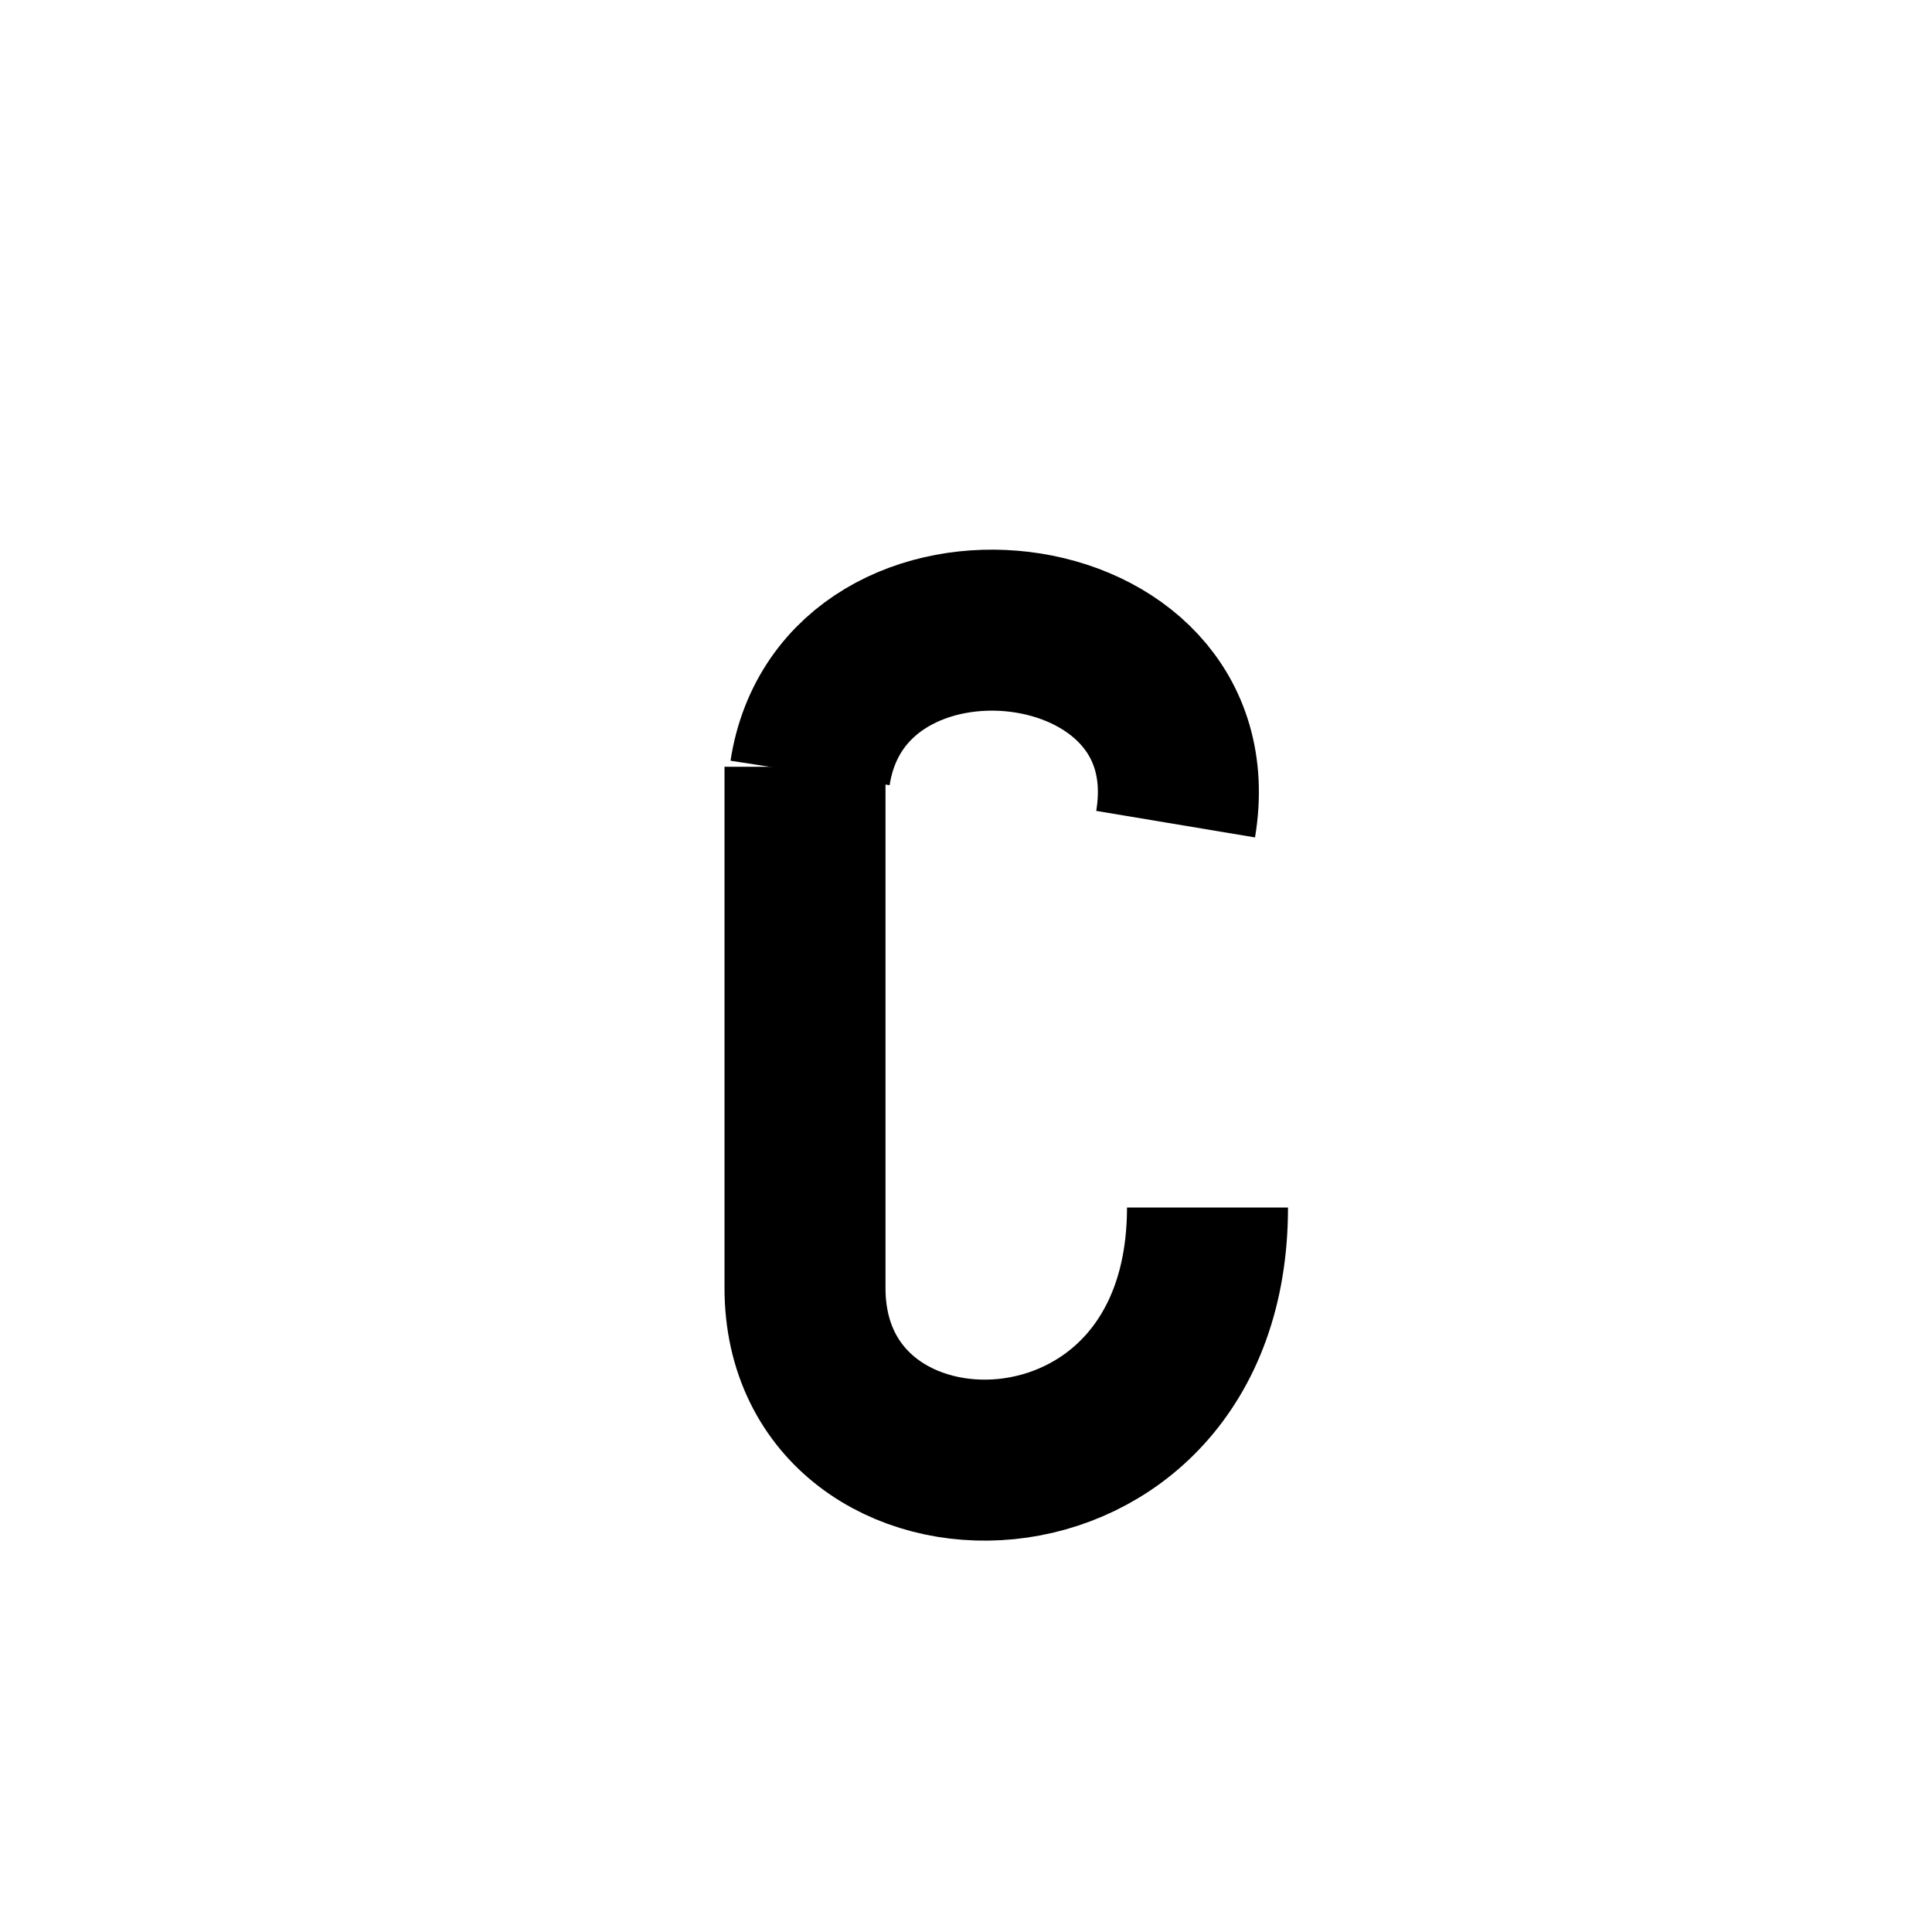 <svg
    xmlns="http://www.w3.org/2000/svg"
    viewBox="0 0 24 24"
    id="vector"
    width="24px"
    height="24px">
    <path
        id="path"
        d="M 10.063 9.602 C 10.475 6.921 15.079 7.396 14.604 10.238"
        fill="none"
        stroke="#000000"
        stroke-width="2"/>
    <path
        id="path_1"
        d="M 15 15 C 15 19 10 19 10 16 L 10 9.525"
        fill="none"
        stroke="#000000"
        stroke-width="2"/>
</svg>
